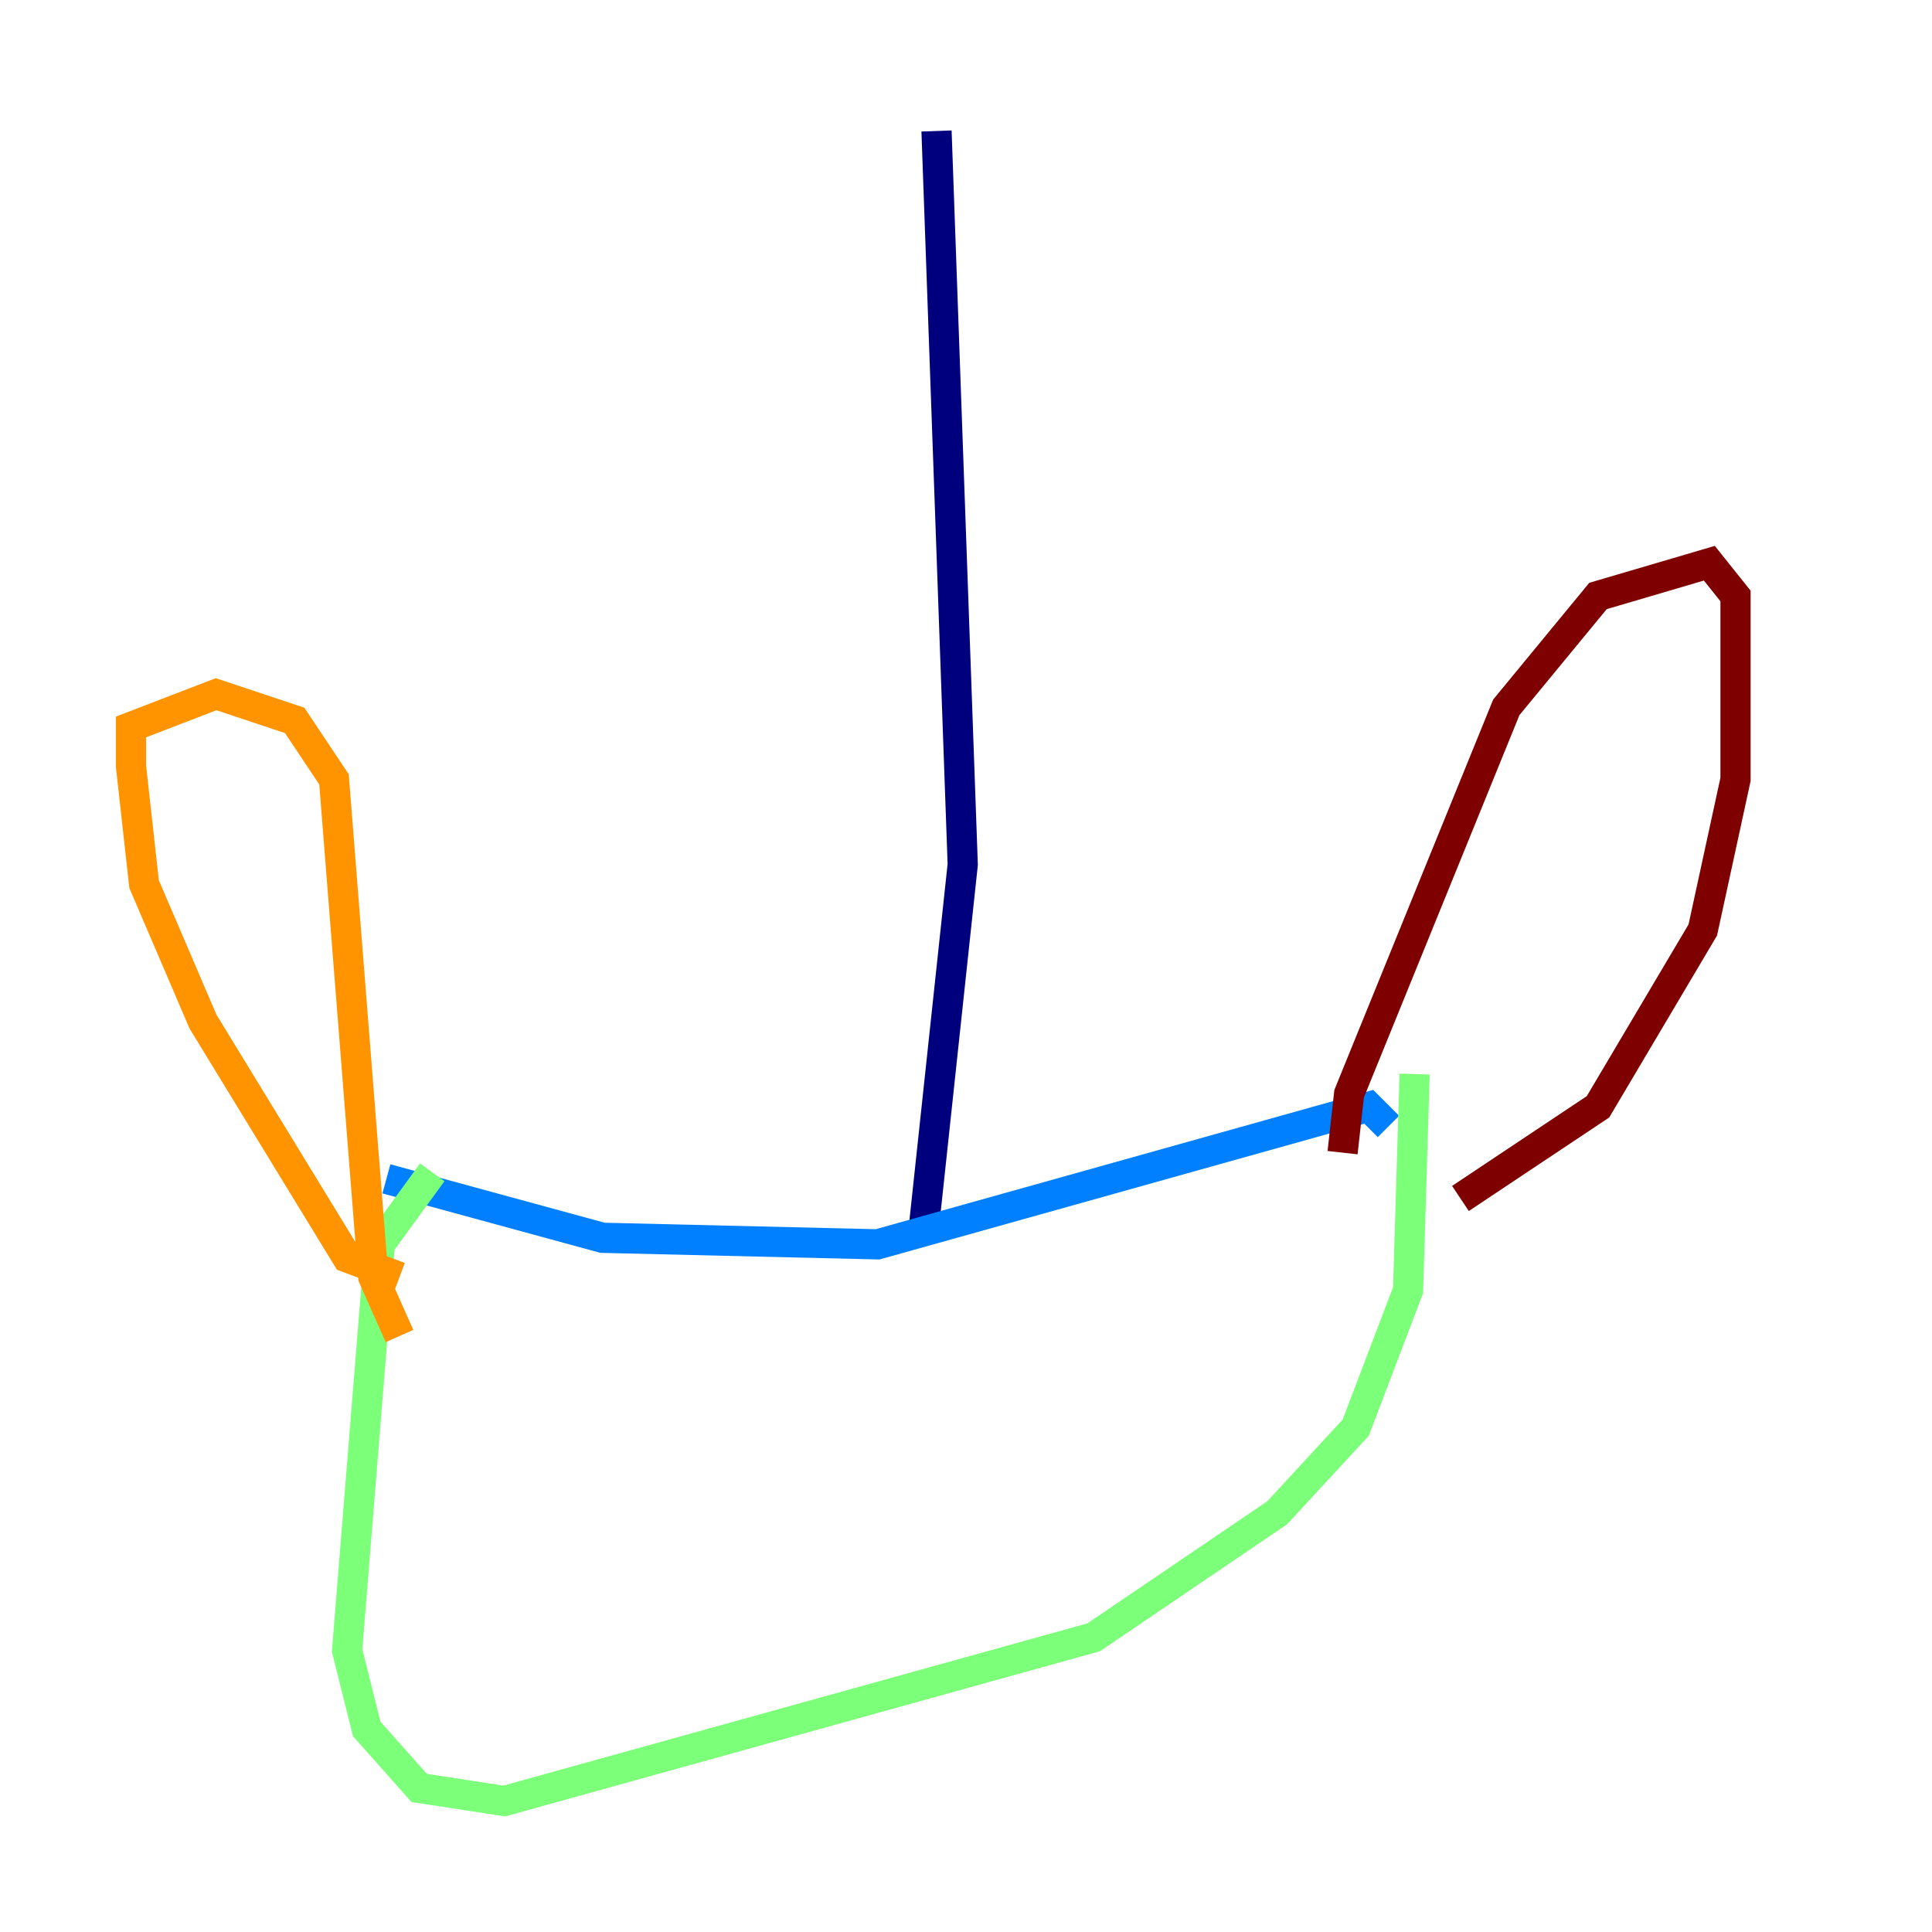<?xml version="1.0" encoding="utf-8" ?>
<svg baseProfile="tiny" height="128" version="1.2" viewBox="0,0,128,128" width="128" xmlns="http://www.w3.org/2000/svg" xmlns:ev="http://www.w3.org/2001/xml-events" xmlns:xlink="http://www.w3.org/1999/xlink"><defs /><polyline fill="none" points="62.047,8.678 63.783,57.275 61.18,81.573" stroke="#00007f" stroke-width="2" /><polyline fill="none" points="25.6,78.102 39.919,82.007 58.142,82.441 90.685,73.329 91.986,74.63" stroke="#0080ff" stroke-width="2" /><polyline fill="none" points="28.637,77.668 25.166,82.441 22.997,109.342 24.298,114.549 27.77,118.454 33.41,119.322 72.461,108.475 84.61,100.231 89.817,94.59 93.288,85.478 93.722,71.159" stroke="#7cff79" stroke-width="2" /><polyline fill="none" points="26.468,84.61 22.997,83.308 13.451,67.688 9.546,58.576 8.678,50.766 8.678,48.163 14.319,45.993 19.525,47.729 22.129,51.634 24.732,84.61 26.468,88.515" stroke="#ff9400" stroke-width="2" /><polyline fill="none" points="88.949,76.366 89.383,72.461 99.797,46.861 105.871,39.485 113.248,37.315 114.983,39.485 114.983,51.634 112.814,61.614 105.871,73.329 96.759,79.403" stroke="#7f0000" stroke-width="2" /></svg>